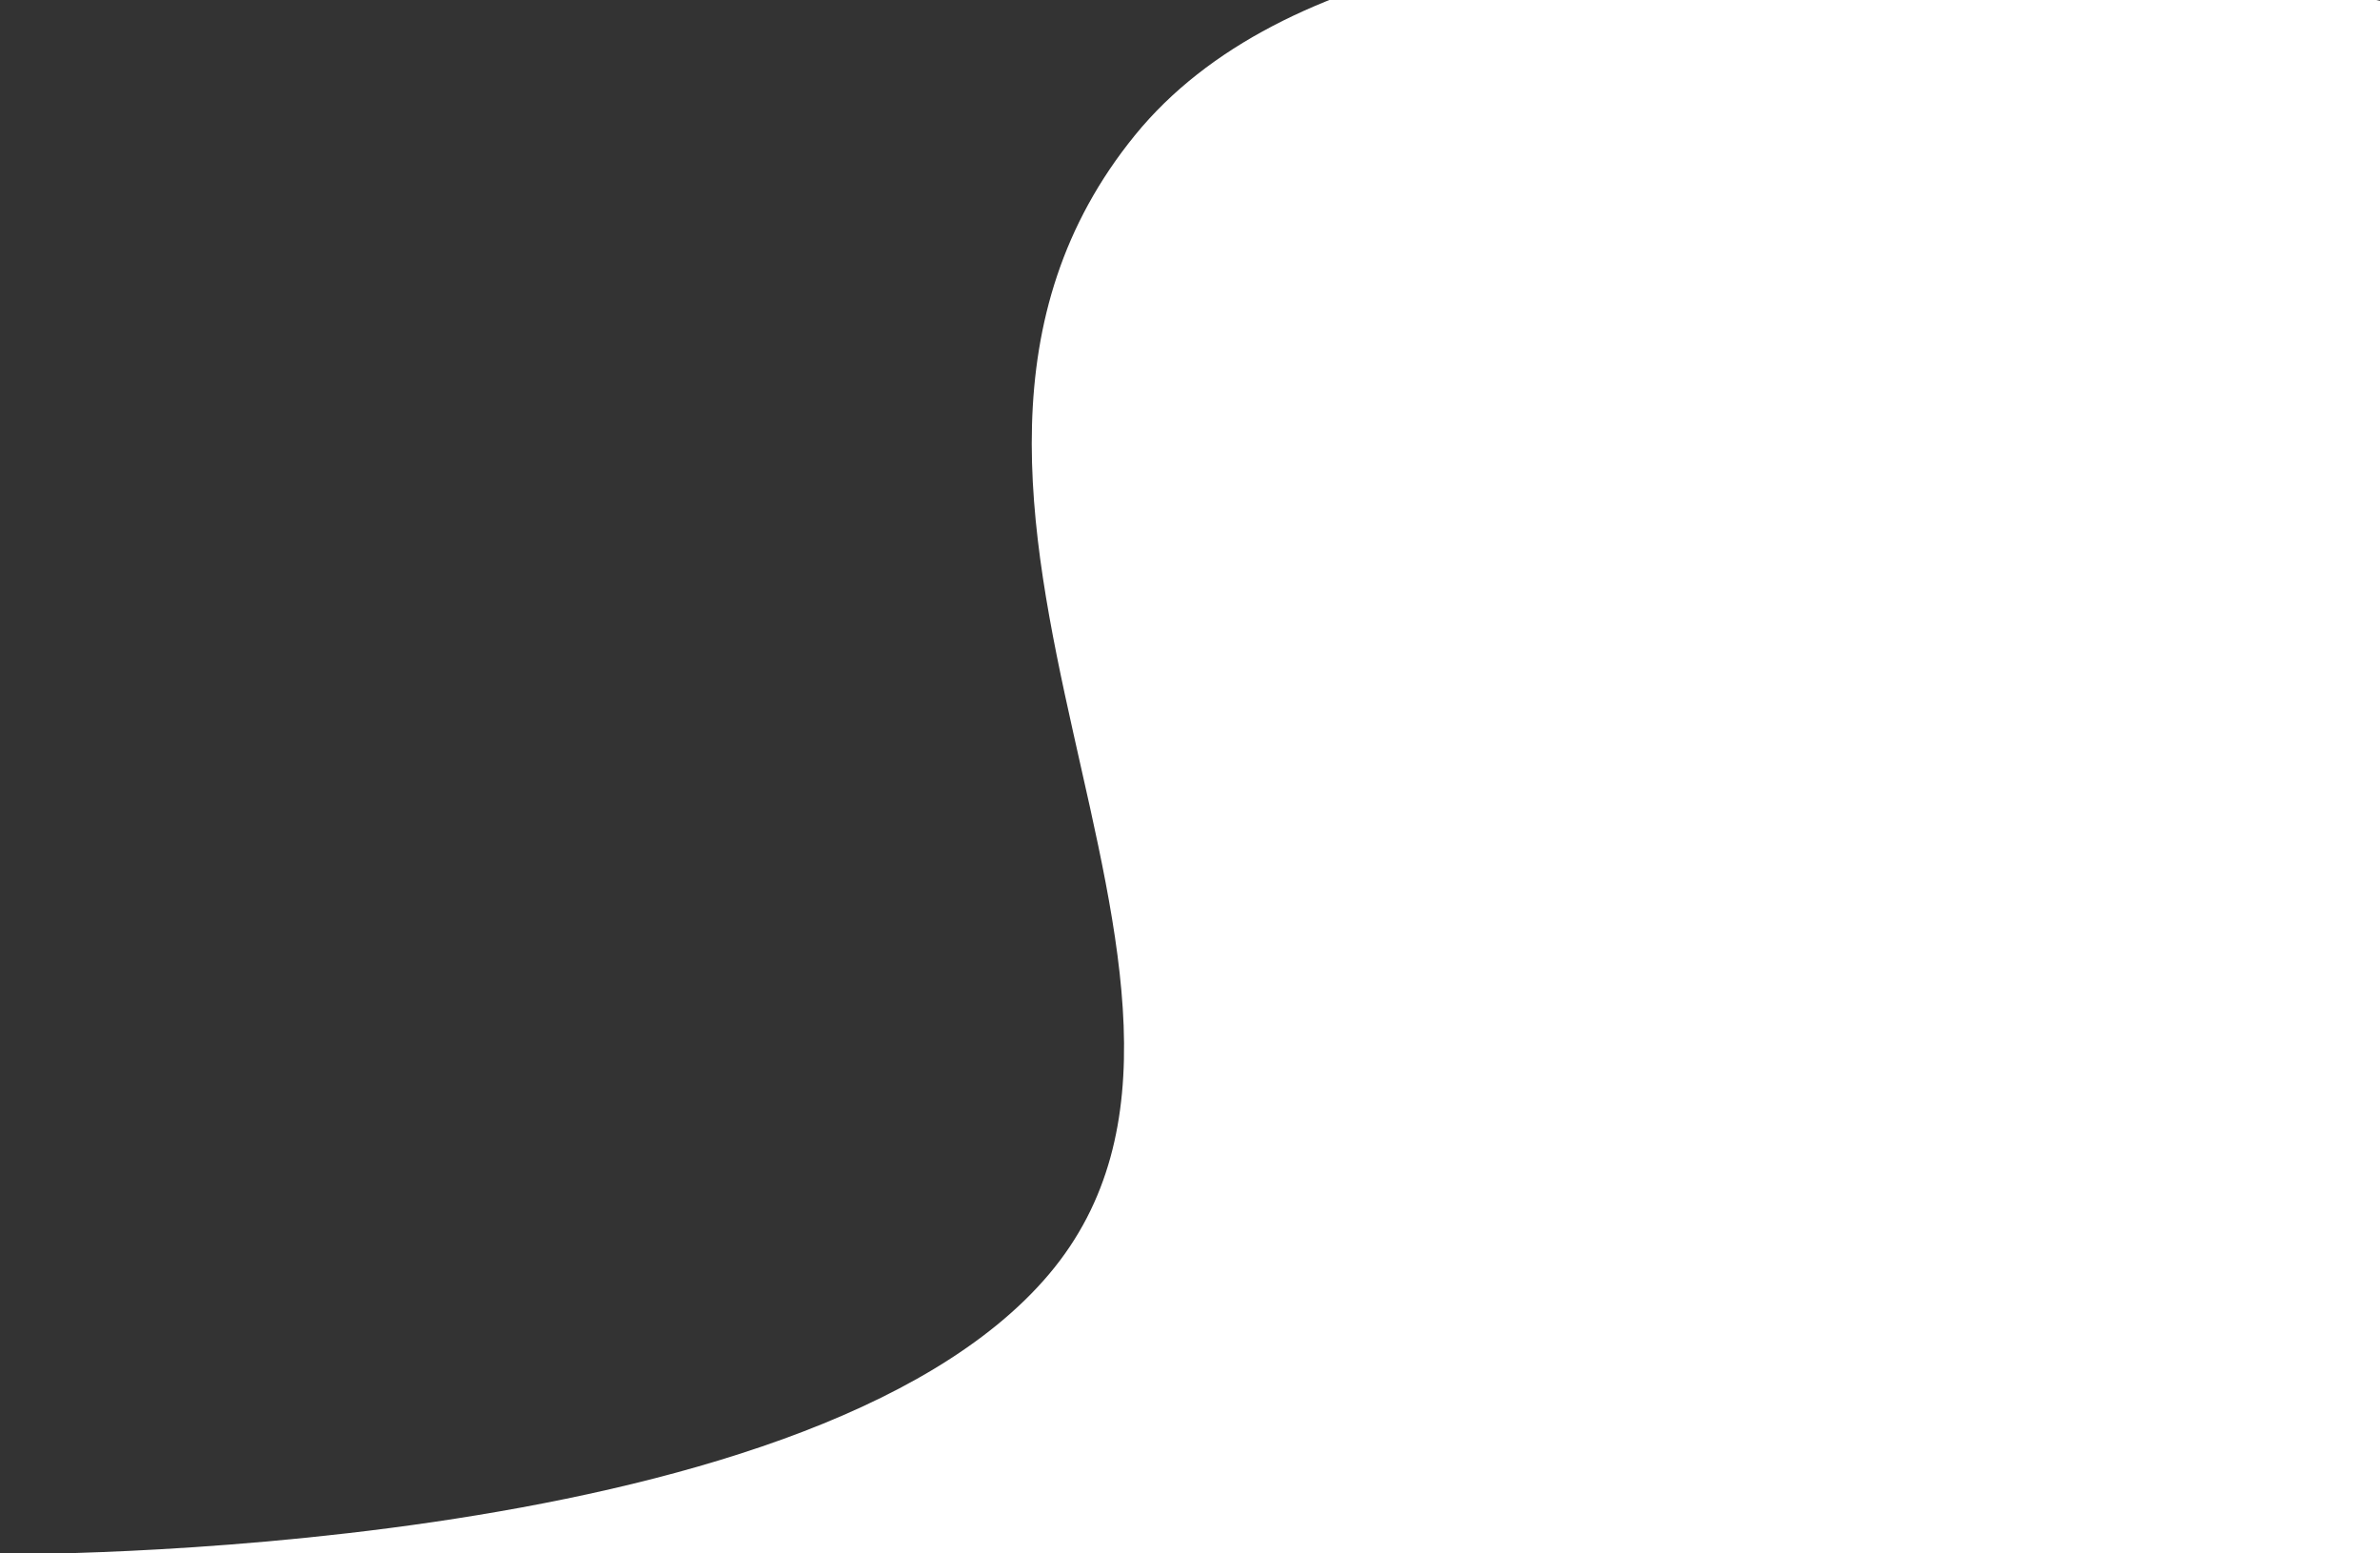 <svg width="1275" height="832" viewBox="0 0 1275 832" fill="none" xmlns="http://www.w3.org/2000/svg">
<rect x="0" y="0" width="1275" height="832" fill="#333333" stroke="none"/>
<path d="M608 72.447C765 -120.548 1275 0.447 1275 0.447V832.447H0C0 832.447 432 836.446 562 682.447C692 528.447 451 265.441 608 72.447Z" fill="white"/>
</svg>
